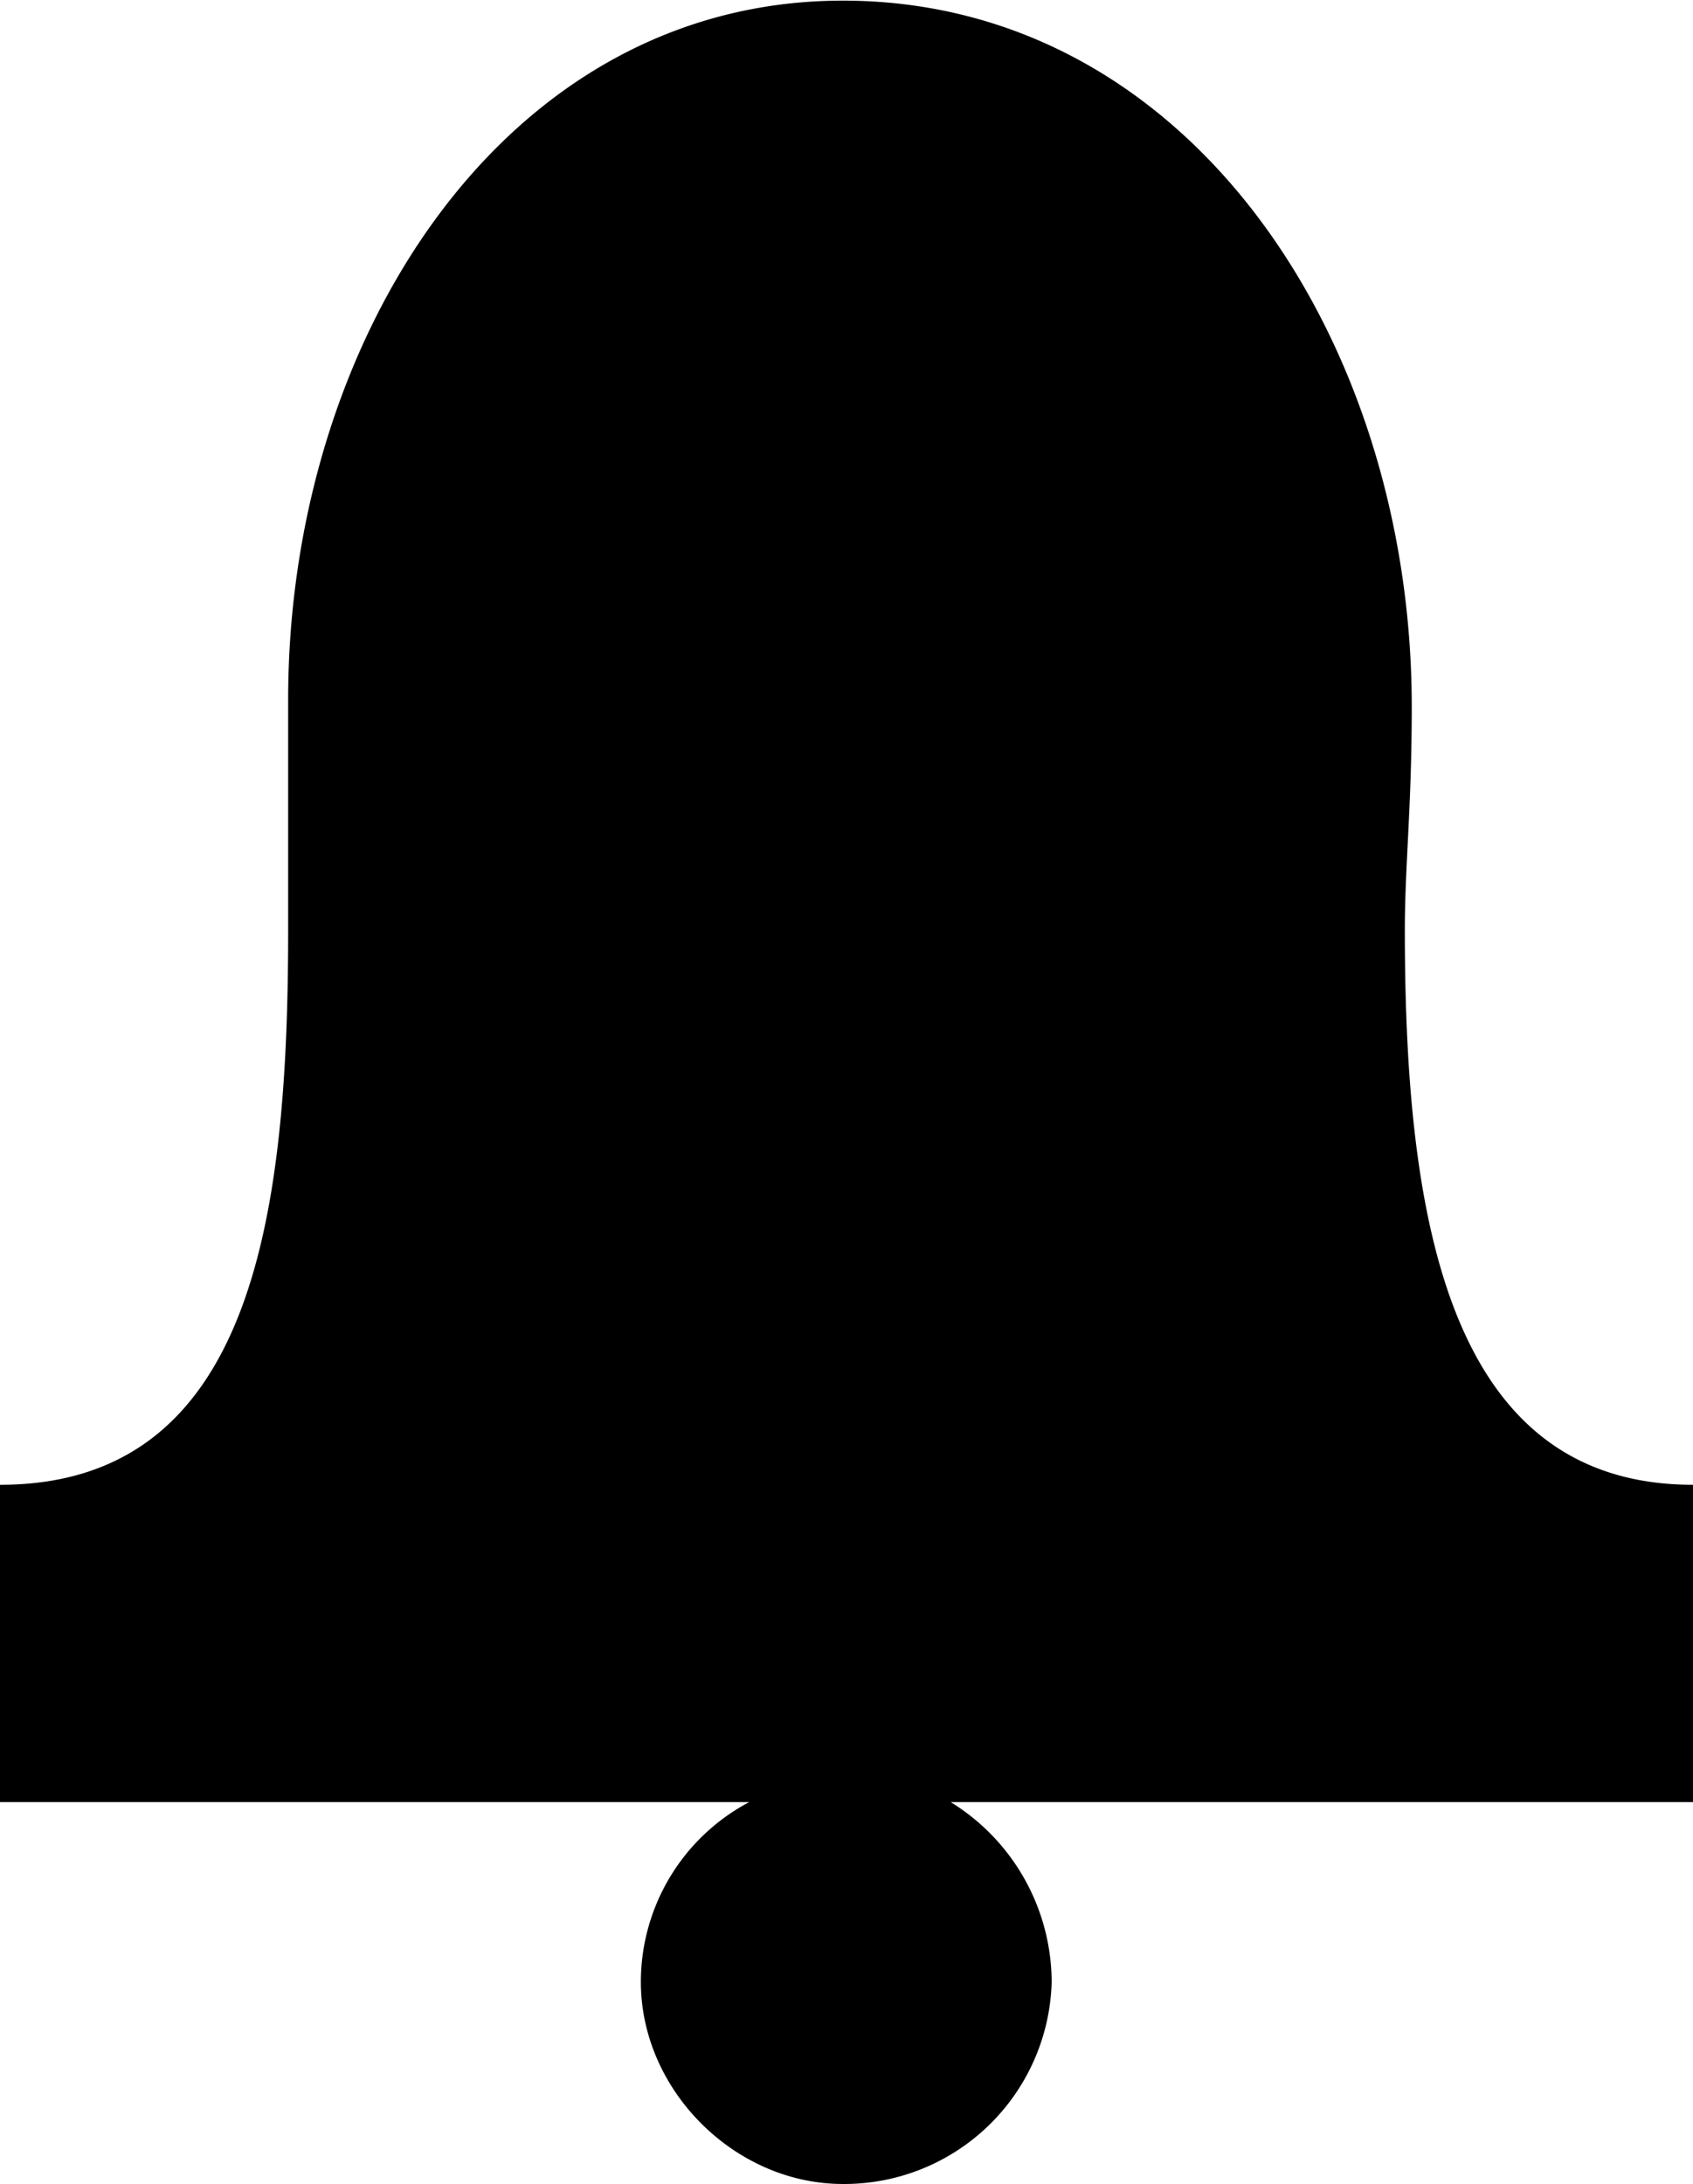 <svg xmlns="http://www.w3.org/2000/svg" xmlns:xlink="http://www.w3.org/1999/xlink" width="4.896" height="6.313" viewBox="0 0 3.672 4.734"><svg overflow="visible" x="148.712" y="134.765" transform="translate(-149.259 -130.03)"><path style="stroke:none" d="M2.61-.828h1.609v-.688c-.532 0-.625-.578-.625-1.203 0-.14.015-.265.015-.484 0-.797-.484-1.531-1.234-1.531-.734 0-1.203.734-1.203 1.515v.5c0 .625-.078 1.203-.625 1.203v.688h1.625a.441.441 0 0 0-.235.39c0 .235.204.438.438.438a.45.45 0 0 0 .453-.438.46.46 0 0 0-.219-.39zm0 0"/></svg></svg>